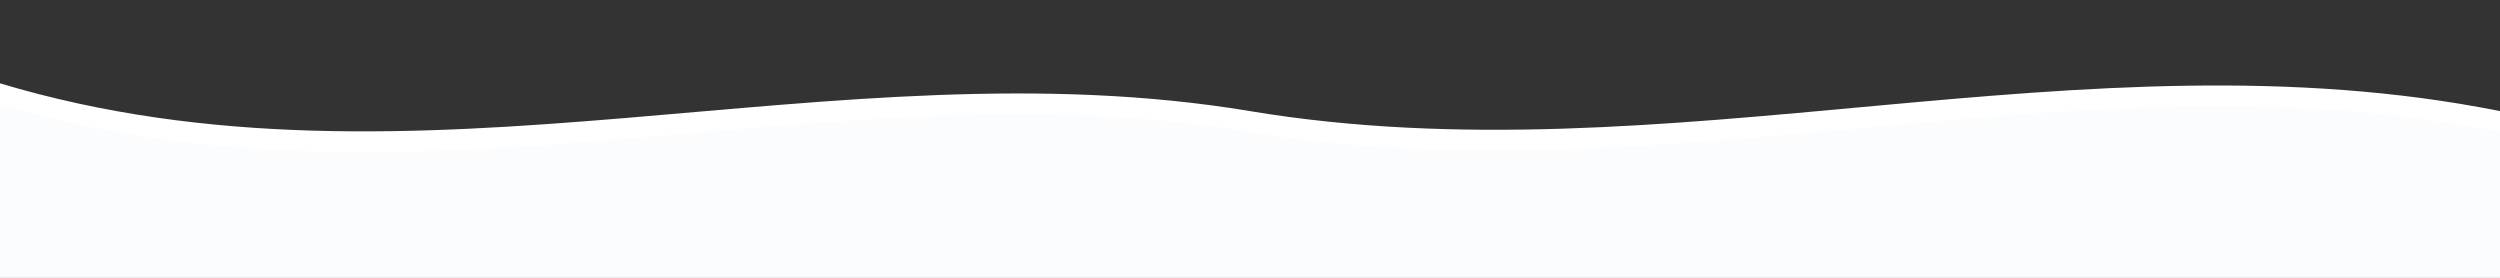 <svg xmlns="http://www.w3.org/2000/svg" viewBox="0 0 1440 160" preserveAspectRatio="none">
  <rect x="0" y="0" width="1440" height="160" fill="#333333" stroke="none"/>
  <defs>
    <linearGradient id="g1" x1="0" x2="1">
      <stop offset="0" stop-color="#ffffff" stop-opacity="1"></stop>
      <stop offset="1" stop-color="#ffffff" stop-opacity="1"></stop>
    </linearGradient>
  </defs>
  <path d="M0,48 C240,120 480,24 720,64 C960,104 1200,16 1440,64 L1440,160 L0,160 Z" fill="#ffffff"></path>
  <!-- subtle top shadow to separate from hero -->
  <path d="M0,60 C240,132 480,36 720,76 C960,116 1200,28 1440,76 L1440,160 L0,160 Z" fill="#f8fafc" opacity="0.6"></path>
</svg>
